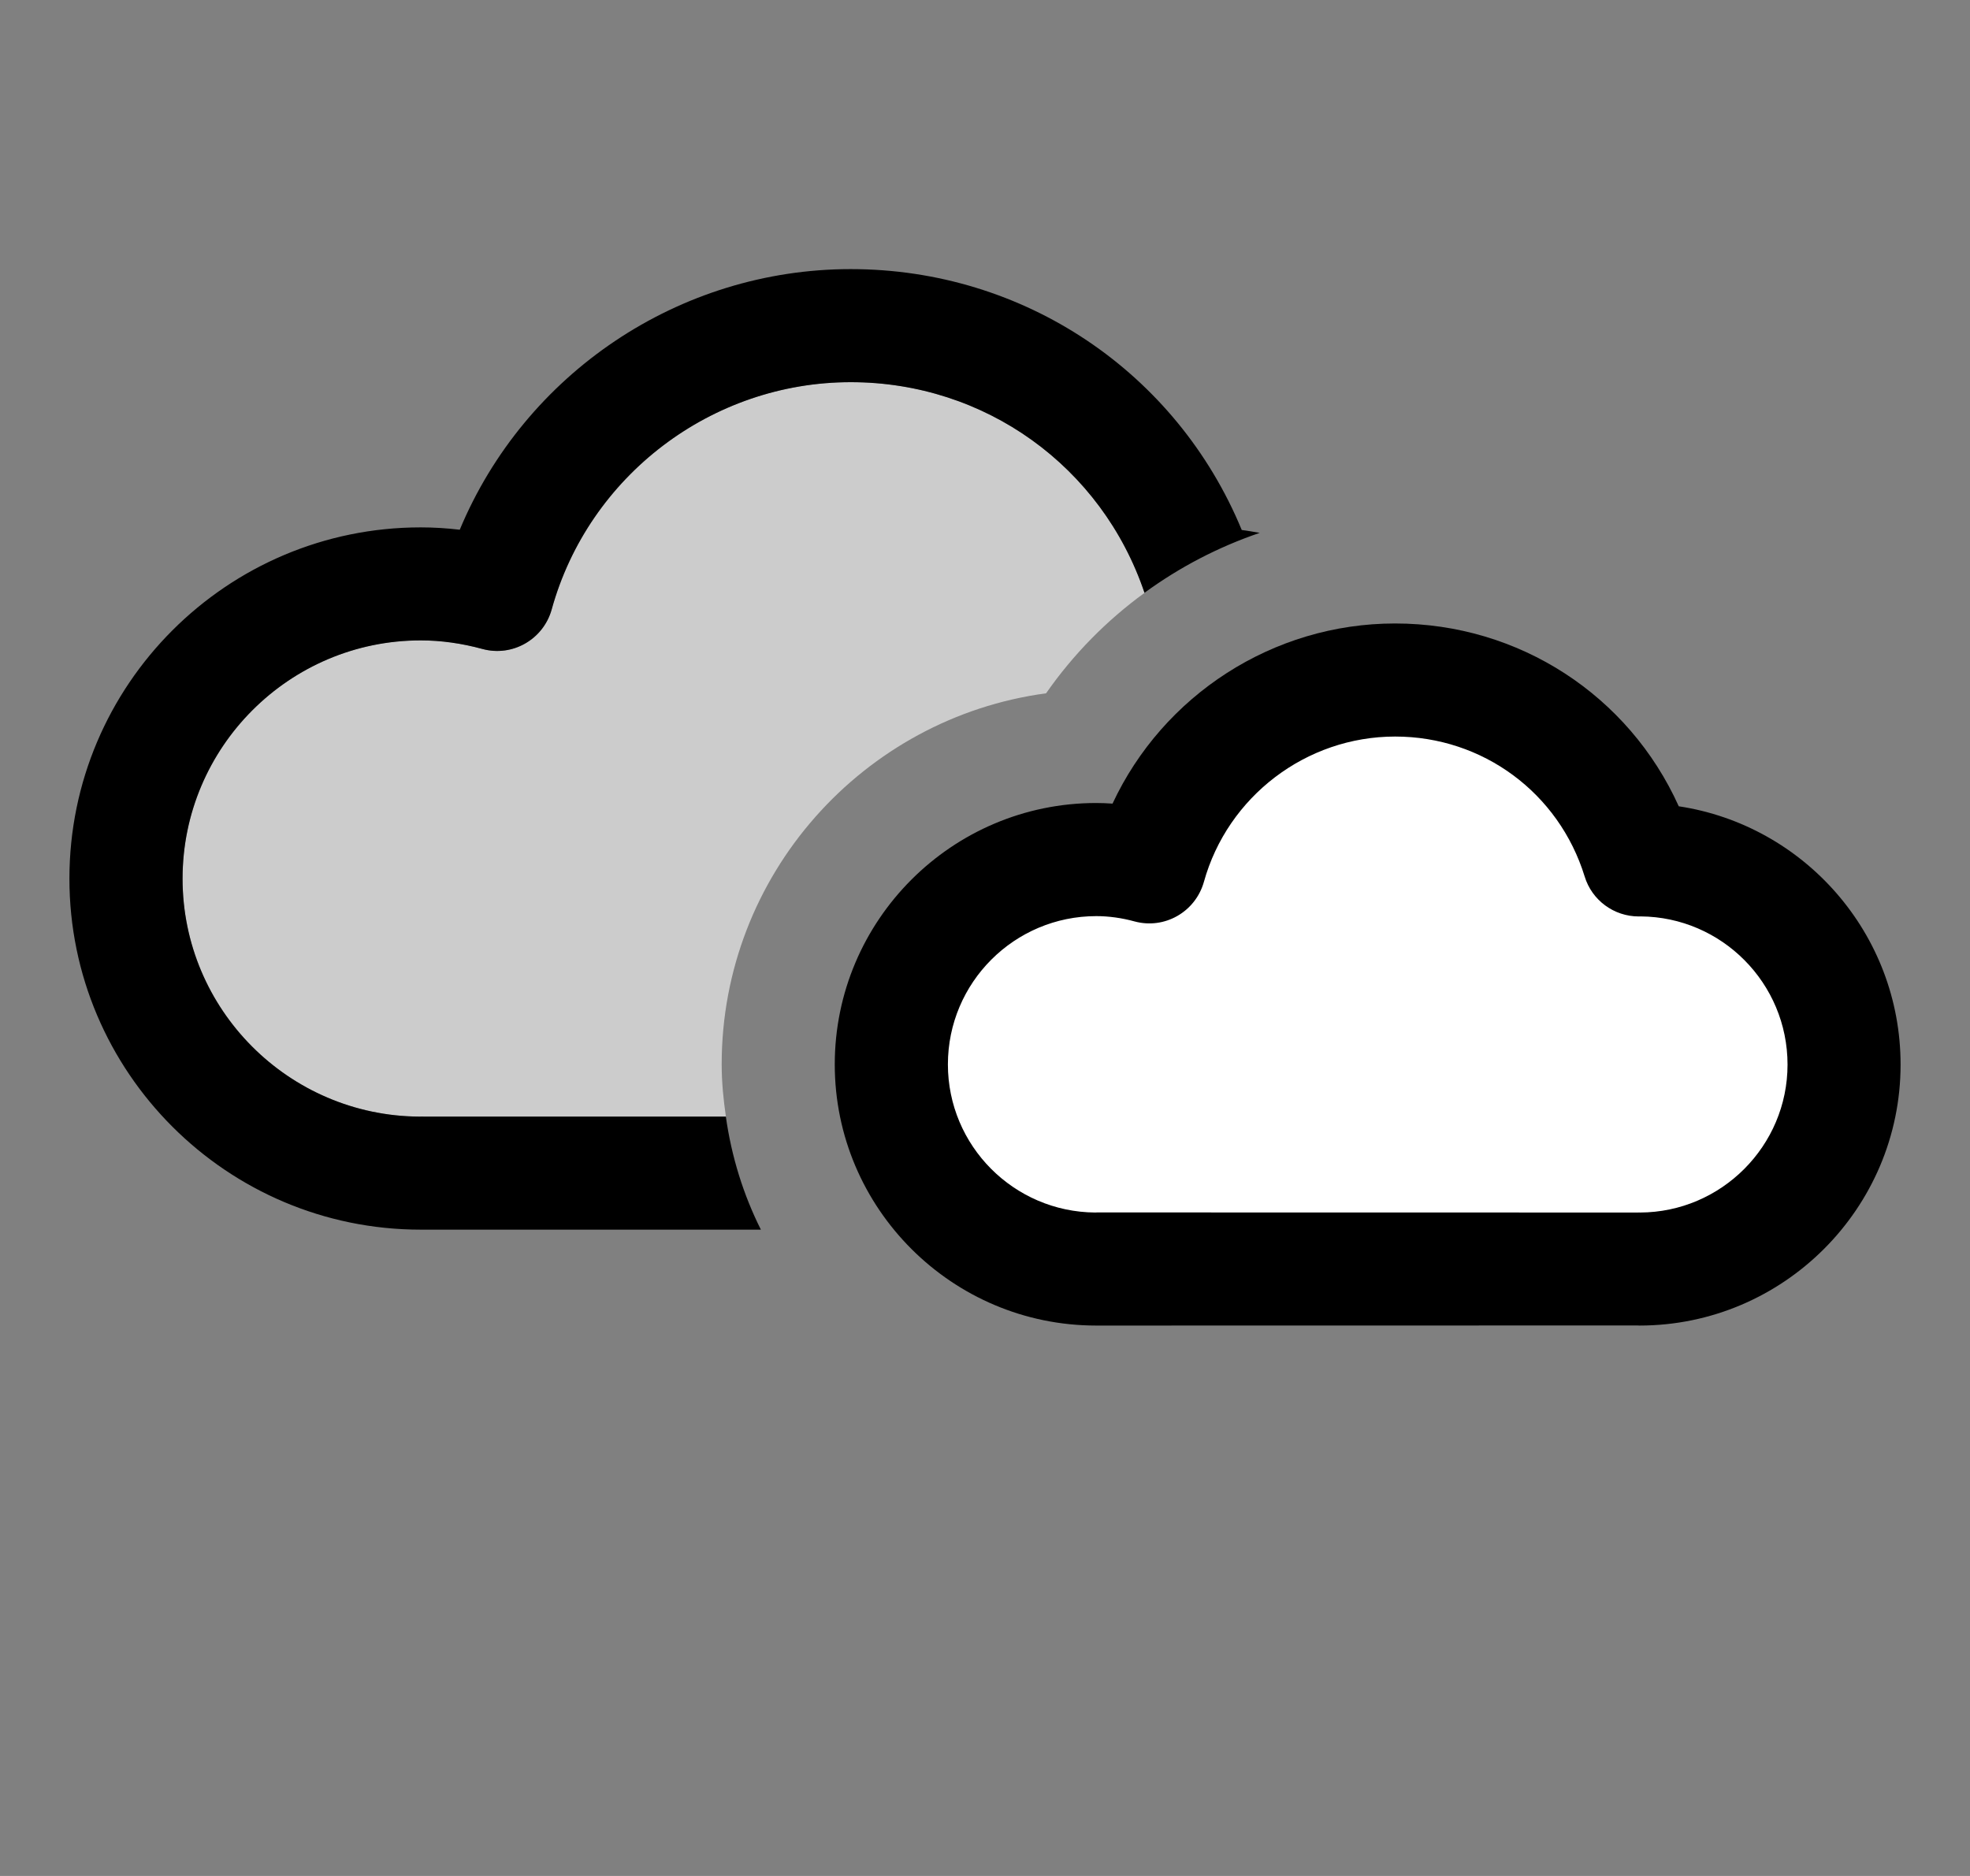 <?xml version="1.0" encoding="utf-8"?>
<!-- Generator: Adobe Illustrator 15.0.2, SVG Export Plug-In . SVG Version: 6.00 Build 0)  -->
<!DOCTYPE svg PUBLIC "-//W3C//DTD SVG 1.1//EN" "http://www.w3.org/Graphics/SVG/1.1/DTD/svg11.dtd">
<svg version="1.1" id="Layer_1" xmlns="http://www.w3.org/2000/svg" xmlns:xlink="http://www.w3.org/1999/xlink" x="0px" y="0px"
	 width="42px" height="40px" viewBox="0 0 42 40" enable-background="new 0 0 42 40" xml:space="preserve">
<rect x="0" y="0" width="42" height="40" fill="#808080" stroke="none"/>
<g id="Layer_1_1_">
	<g>
		<g>
			<path fill="#CCCCCC" d="M18.139,8.148c-2.963,0-5.588,1.994-6.377,4.848c-0.178,0.635-0.834,1.015-1.475,0.841
				c-0.443-0.121-0.887-0.183-1.316-0.183c-2.803,0-5.078,2.281-5.078,5.08c0,2.79,2.262,5.06,5.053,5.075
				c0.039-0.002,0.07-0.002,0.1,0h6.43c-0.053-0.365-0.09-0.735-0.09-1.115c0-4.041,3.018-7.387,6.916-7.911
				c0.58-0.832,1.291-1.554,2.101-2.143C23.49,9.945,21,8.148,18.139,8.148z"/>
			<path d="M15.475,23.809h-6.43c-0.029-0.002-0.061-0.002-0.1,0c-2.791-0.015-5.053-2.285-5.053-5.074
				c0-2.799,2.275-5.08,5.078-5.08c0.43,0,0.873,0.062,1.316,0.183c0.641,0.174,1.297-0.206,1.475-0.841
				c0.789-2.854,3.414-4.848,6.377-4.848c2.861,0,5.352,1.797,6.262,4.491c0.746-0.545,1.572-0.977,2.457-1.278
				c-0.129-0.021-0.254-0.046-0.383-0.061c-1.388-3.361-4.638-5.563-8.336-5.563c-3.67,0-6.951,2.235-8.336,5.557
				c-0.281-0.033-0.559-0.05-0.832-0.05c-4.131,0-7.49,3.358-7.49,7.49c0,4.126,3.359,7.484,7.49,7.484c0.008,0,0.016,0,0.023,0
				h7.229C15.85,25.477,15.596,24.666,15.475,23.809z"/>
		</g>
		<path fill="#FFFFFF" d="M34.953,18.335c-0.004,0-0.01,0.001-0.016,0.001c-0.687-2.225-2.75-3.836-5.195-3.836
			c-2.5,0-4.604,1.684-5.242,3.979c-0.359-0.094-0.738-0.151-1.129-0.151c-2.412,0-4.367,1.955-4.367,4.365
			c0,2.412,1.955,4.367,4.367,4.367c0.004,0,0.01-0.002,0.016-0.002v0.002H34.93l0,0c0.008,0,0.016,0,0.023,0
			c2.41,0,4.363-1.953,4.363-4.361C39.316,20.288,37.363,18.335,34.953,18.335z"/>
		<path d="M34.953,28.264c-0.012,0-0.027,0-0.043-0.002l-11.523,0.002c-0.006,0-0.01,0-0.016,0c-3.074,0-5.574-2.5-5.574-5.568
			c0-3.073,2.5-5.574,5.574-5.574c0.117,0,0.229,0.005,0.348,0.013c1.076-2.306,3.416-3.841,6.023-3.841
			c2.648,0,4.984,1.537,6.049,3.898c2.676,0.405,4.729,2.719,4.729,5.508C40.52,25.766,38.018,28.264,34.953,28.264z M23.387,25.852
			l11.537,0.002c0.014-0.002,0.027-0.002,0.041,0c1.732-0.006,3.145-1.42,3.145-3.154c0-1.736-1.403-3.148-3.133-3.16
			c-0.014,0-0.026,0.001-0.039,0.001c-0.528,0-0.998-0.344-1.153-0.851c-0.55-1.784-2.173-2.985-4.041-2.985
			c-1.896,0-3.572,1.277-4.078,3.102c-0.181,0.636-0.836,1.014-1.478,0.84c-0.272-0.075-0.553-0.113-0.815-0.113
			c-1.746,0-3.164,1.417-3.164,3.162c0,1.732,1.403,3.146,3.142,3.158C23.361,25.852,23.375,25.852,23.387,25.852z"/>
	</g>
</g>
<g id="Layer_2">
</g>
</svg>
